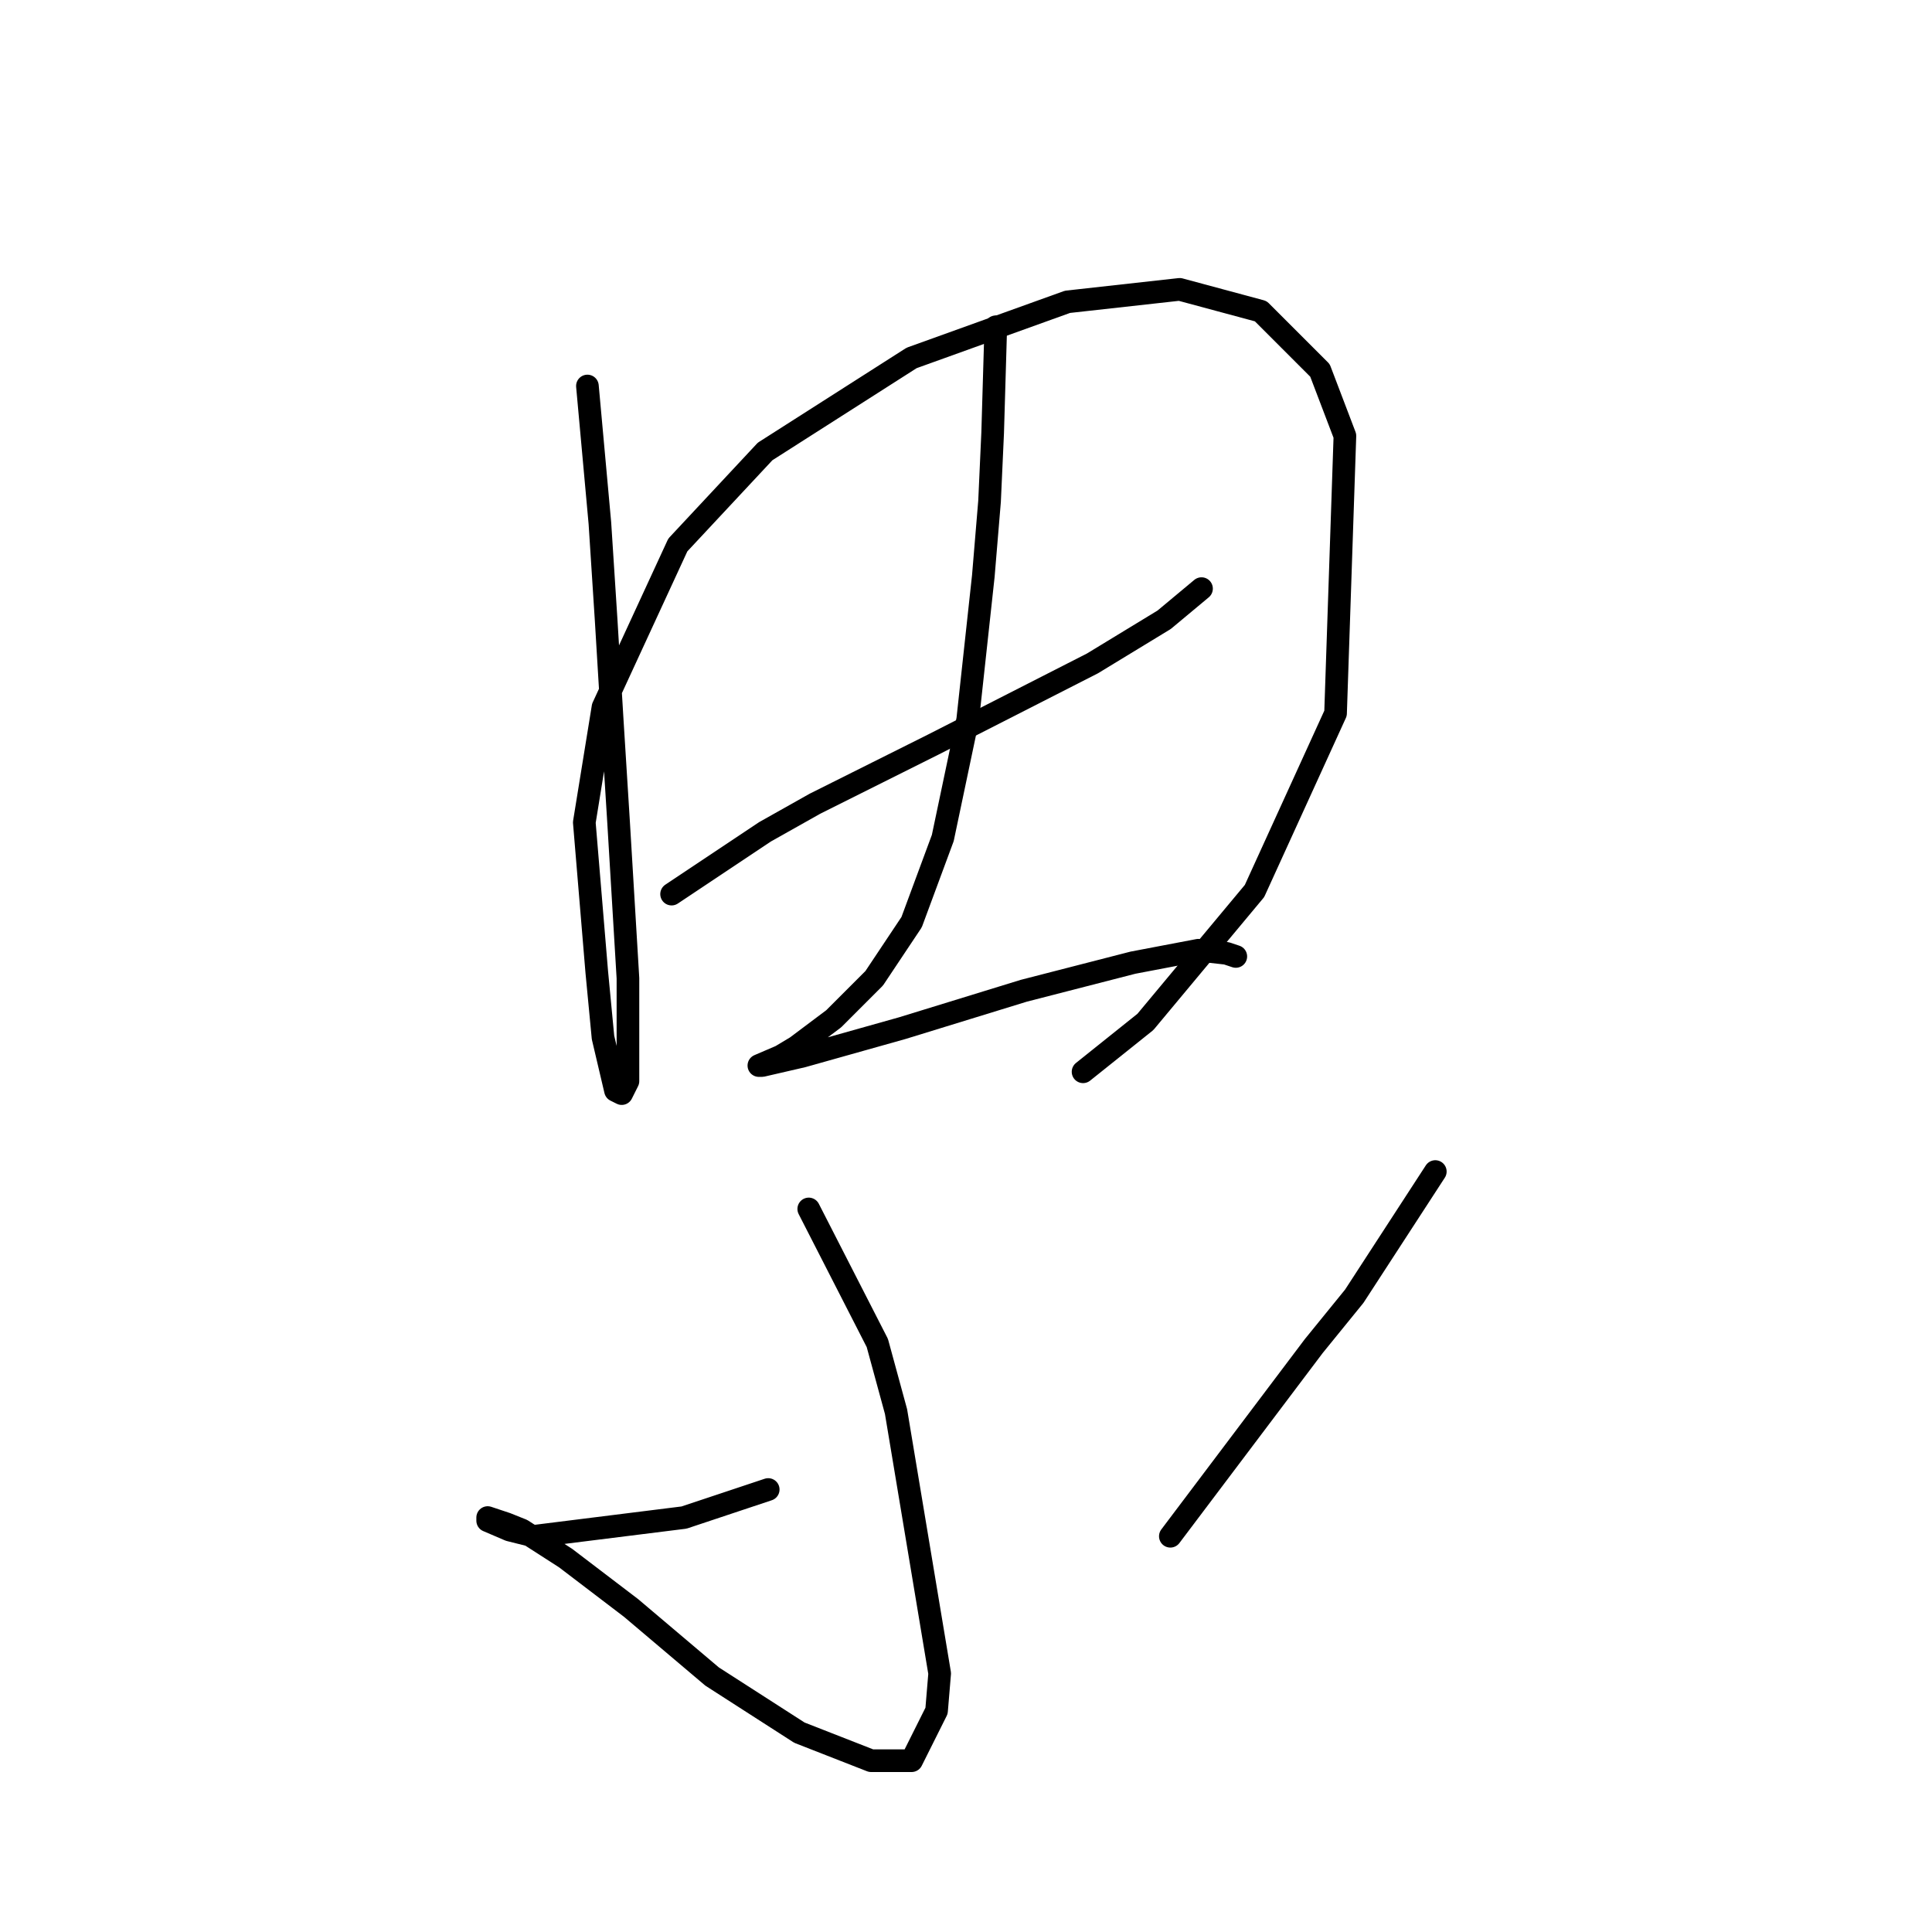 <?xml version="1.0" standalone="no"?>
    <svg width="256" height="256" xmlns="http://www.w3.org/2000/svg" version="1.1">
    <polyline stroke="black" stroke-width="3" stroke-linecap="round" fill="transparent" stroke-linejoin="round" points="77.836 51.147 79.489 69.321 80.315 82.126 81.141 95.756 81.967 108.974 83.206 129.626 83.206 143.257 82.38 144.909 81.554 144.496 79.902 137.474 79.075 128.8 77.423 108.974 79.902 93.691 89.815 72.212 101.38 59.821 120.794 47.429 141.446 39.994 156.316 38.342 167.055 41.234 174.903 49.082 178.208 57.756 176.968 94.517 166.229 118.061 151.772 135.409 143.511 142.018 143.511 142.018 " />
        <polyline stroke="black" stroke-width="3" stroke-linecap="round" fill="transparent" stroke-linejoin="round" points="88.989 118.474 101.38 110.213 107.989 106.496 116.25 102.365 123.685 98.648 144.75 87.908 154.251 82.126 159.207 77.995 159.207 77.995 " />
        <polyline stroke="black" stroke-width="3" stroke-linecap="round" fill="transparent" stroke-linejoin="round" points="131.946 43.299 131.533 57.343 131.12 66.43 130.294 76.343 128.228 95.343 124.924 111.039 120.794 122.191 115.837 129.626 110.467 134.996 105.511 138.714 103.445 139.953 100.554 141.192 100.967 141.192 106.337 139.953 119.554 136.235 135.663 131.279 150.12 127.561 158.794 125.909 162.512 126.322 163.751 126.735 163.751 126.735 " />
        <polyline stroke="black" stroke-width="3" stroke-linecap="round" fill="transparent" stroke-linejoin="round" points="107.163 160.192 116.25 177.953 118.728 187.04 124.511 221.737 124.098 226.693 120.794 233.302 115.424 233.302 105.924 229.585 94.358 222.15 83.619 213.063 74.945 206.454 69.162 202.736 67.097 201.91 64.619 201.084 64.619 201.497 67.51 202.736 70.814 203.562 90.641 201.084 101.793 197.367 101.793 197.367 " />
        <polyline stroke="black" stroke-width="3" stroke-linecap="round" fill="transparent" stroke-linejoin="round" points="190.186 155.236 179.447 171.758 174.077 178.366 155.077 203.562 155.077 203.562 " />
        </svg>